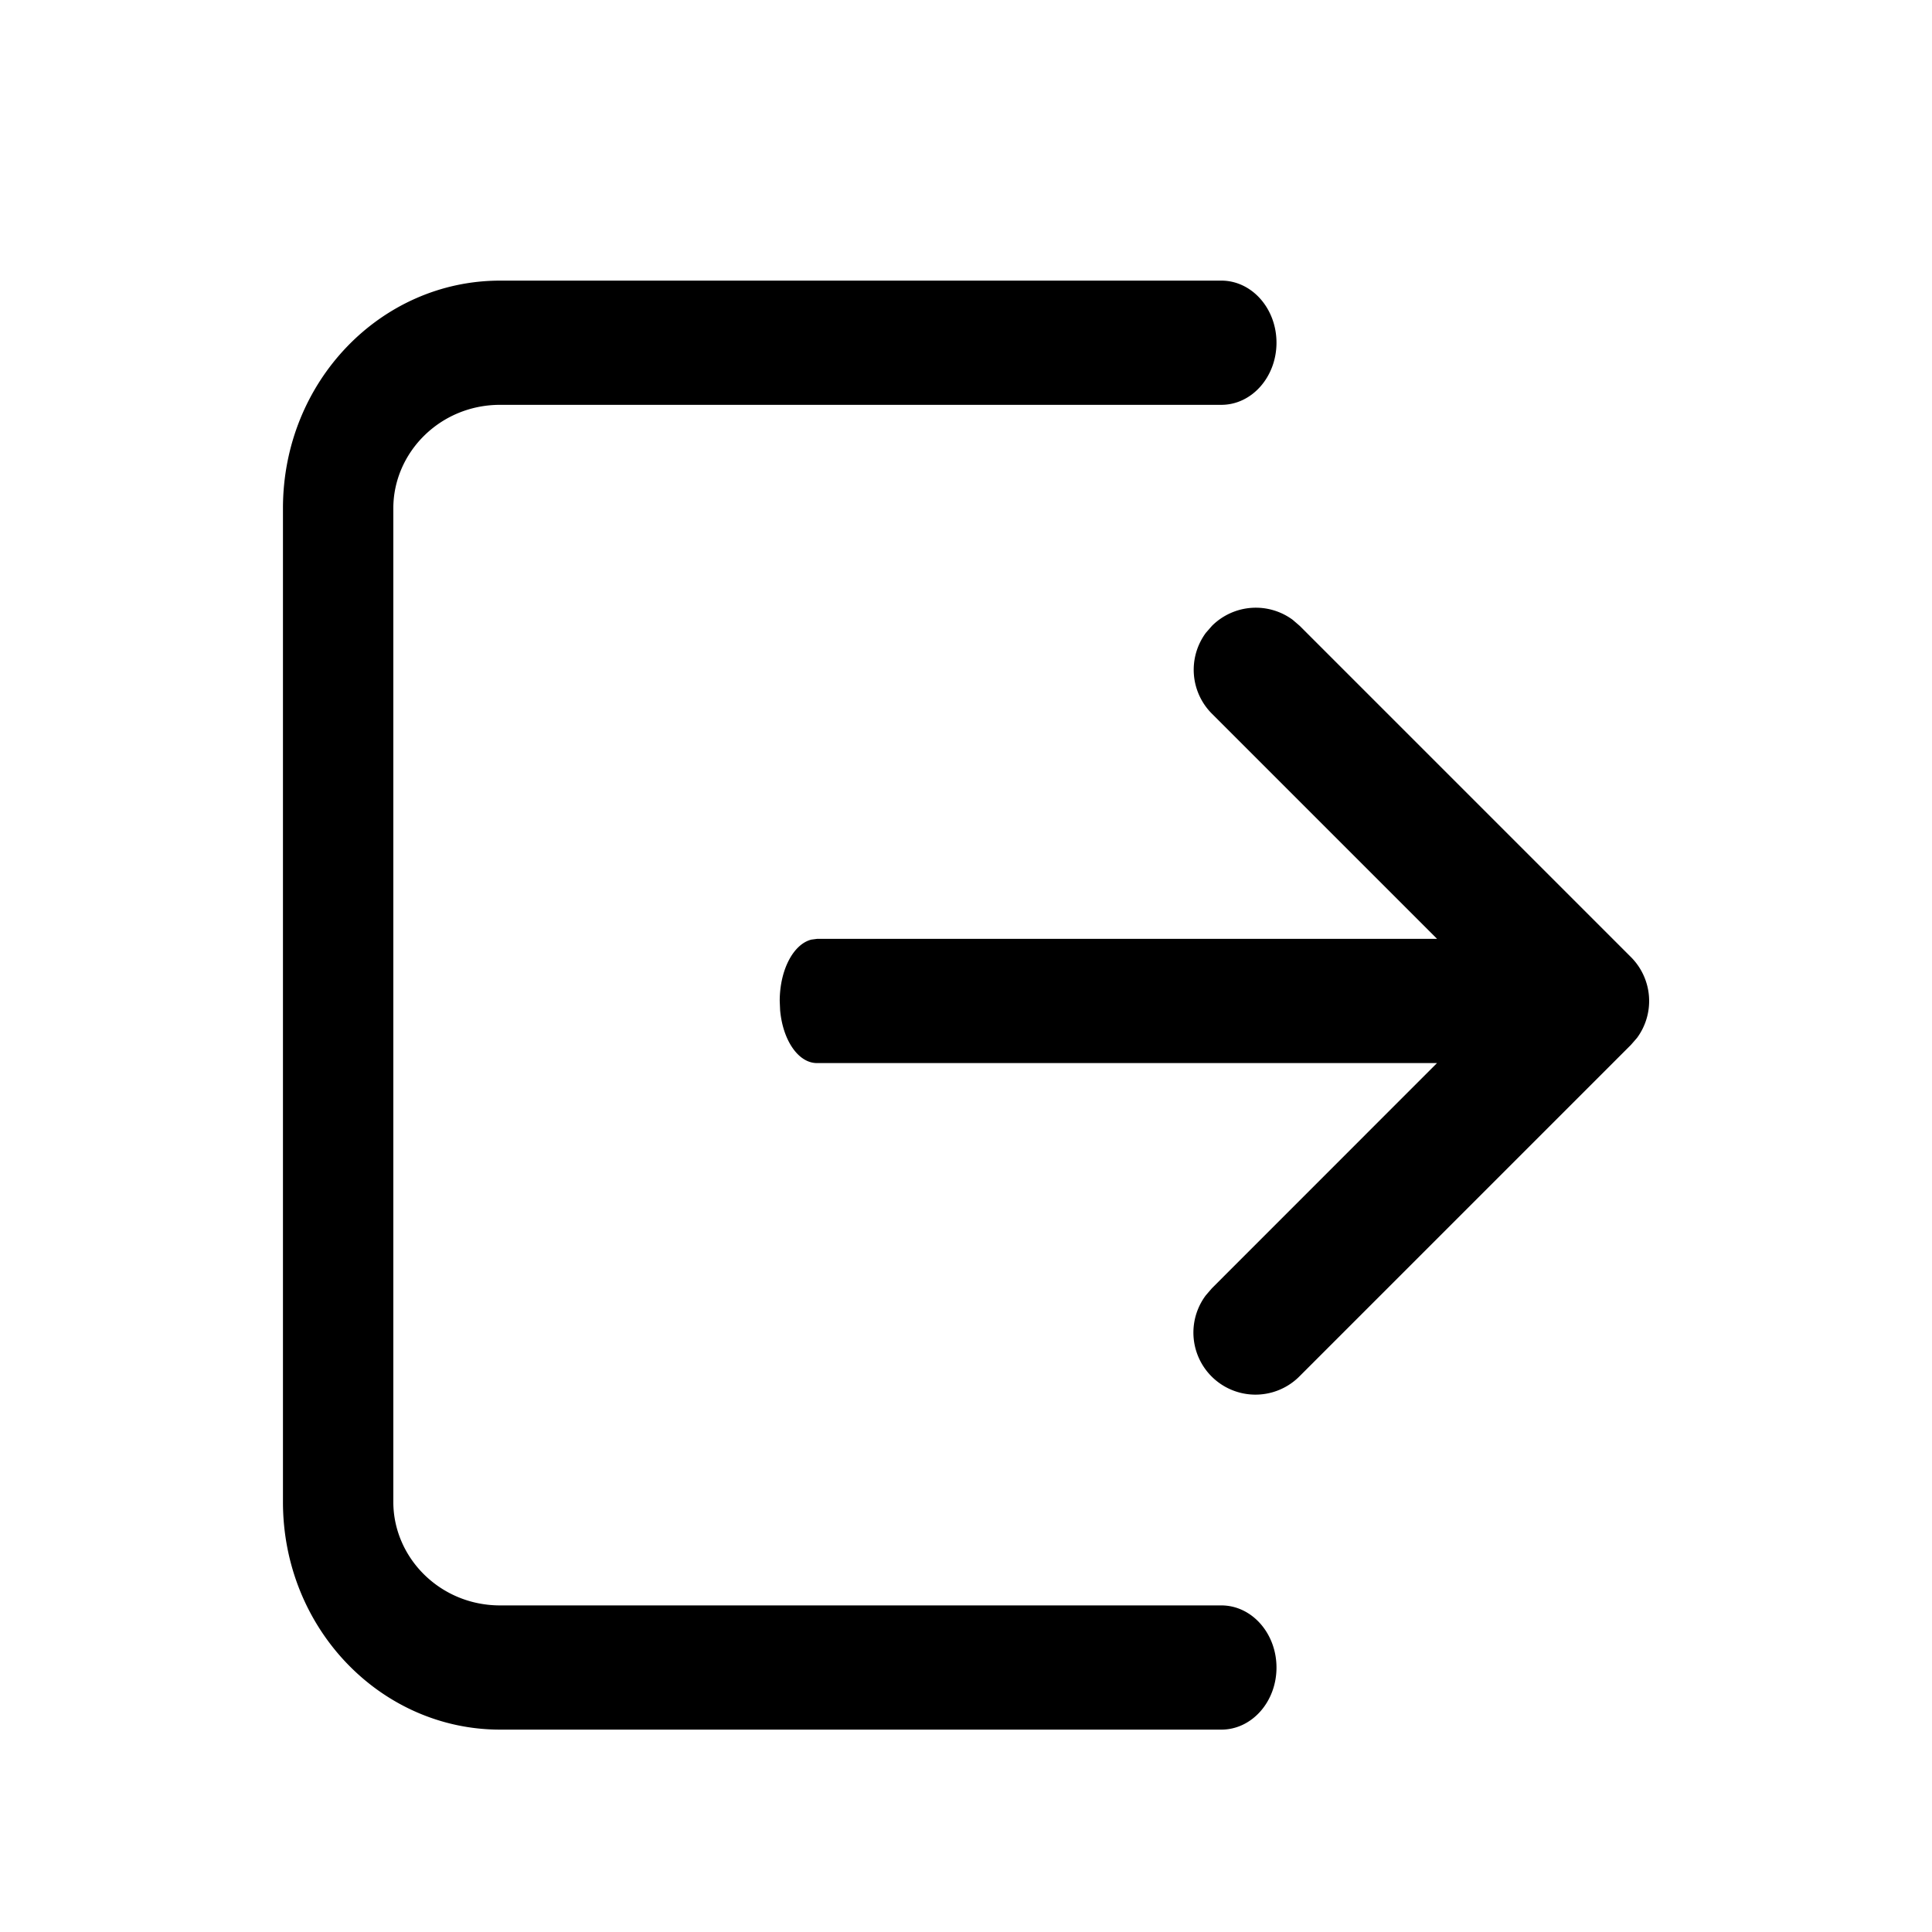 <?xml version="1.0" standalone="no"?><!DOCTYPE svg PUBLIC "-//W3C//DTD SVG 1.1//EN" "http://www.w3.org/Graphics/SVG/1.1/DTD/svg11.dtd"><svg t="1643185106905" class="icon" viewBox="0 0 1024 1024" version="1.1" xmlns="http://www.w3.org/2000/svg" p-id="3749" xmlns:xlink="http://www.w3.org/1999/xlink" width="200" height="200"><defs><style type="text/css"></style></defs><path d="M676.565 883.84c0 18.176-13.099 32.896-29.227 32.896h-382.293c-62.976 0-115.072-53.333-115.072-120.704V269.44c0-67.413 52.053-120.704 115.072-120.704h382.293c16.128 0 29.227 14.72 29.227 32.896 0 18.176-13.099 32.939-29.227 32.939h-382.293c-31.829 0-56.576 25.301-56.576 54.869v526.592c0 29.568 24.747 54.869 56.576 54.869h382.293c16.128 0 29.227 14.763 29.227 32.939z m191.061-333.696l-3.2 3.669-175.531 175.531a32.896 32.896 0 0 1-49.749-42.837l3.2-3.712 119.296-119.339h-328.619c-9.941 0-18.133-12.16-19.541-28.032l-0.213-4.864c0-16.555 7.296-30.208 16.811-32.555l2.944-0.384h328.661l-119.339-119.339a32.939 32.939 0 0 1-3.2-42.88l3.2-3.669a32.939 32.939 0 0 1 42.837-3.2l3.712 3.2 175.531 175.531a32.939 32.939 0 0 1 3.2 42.88z" fill="#000000" p-id="3750"></path></svg>